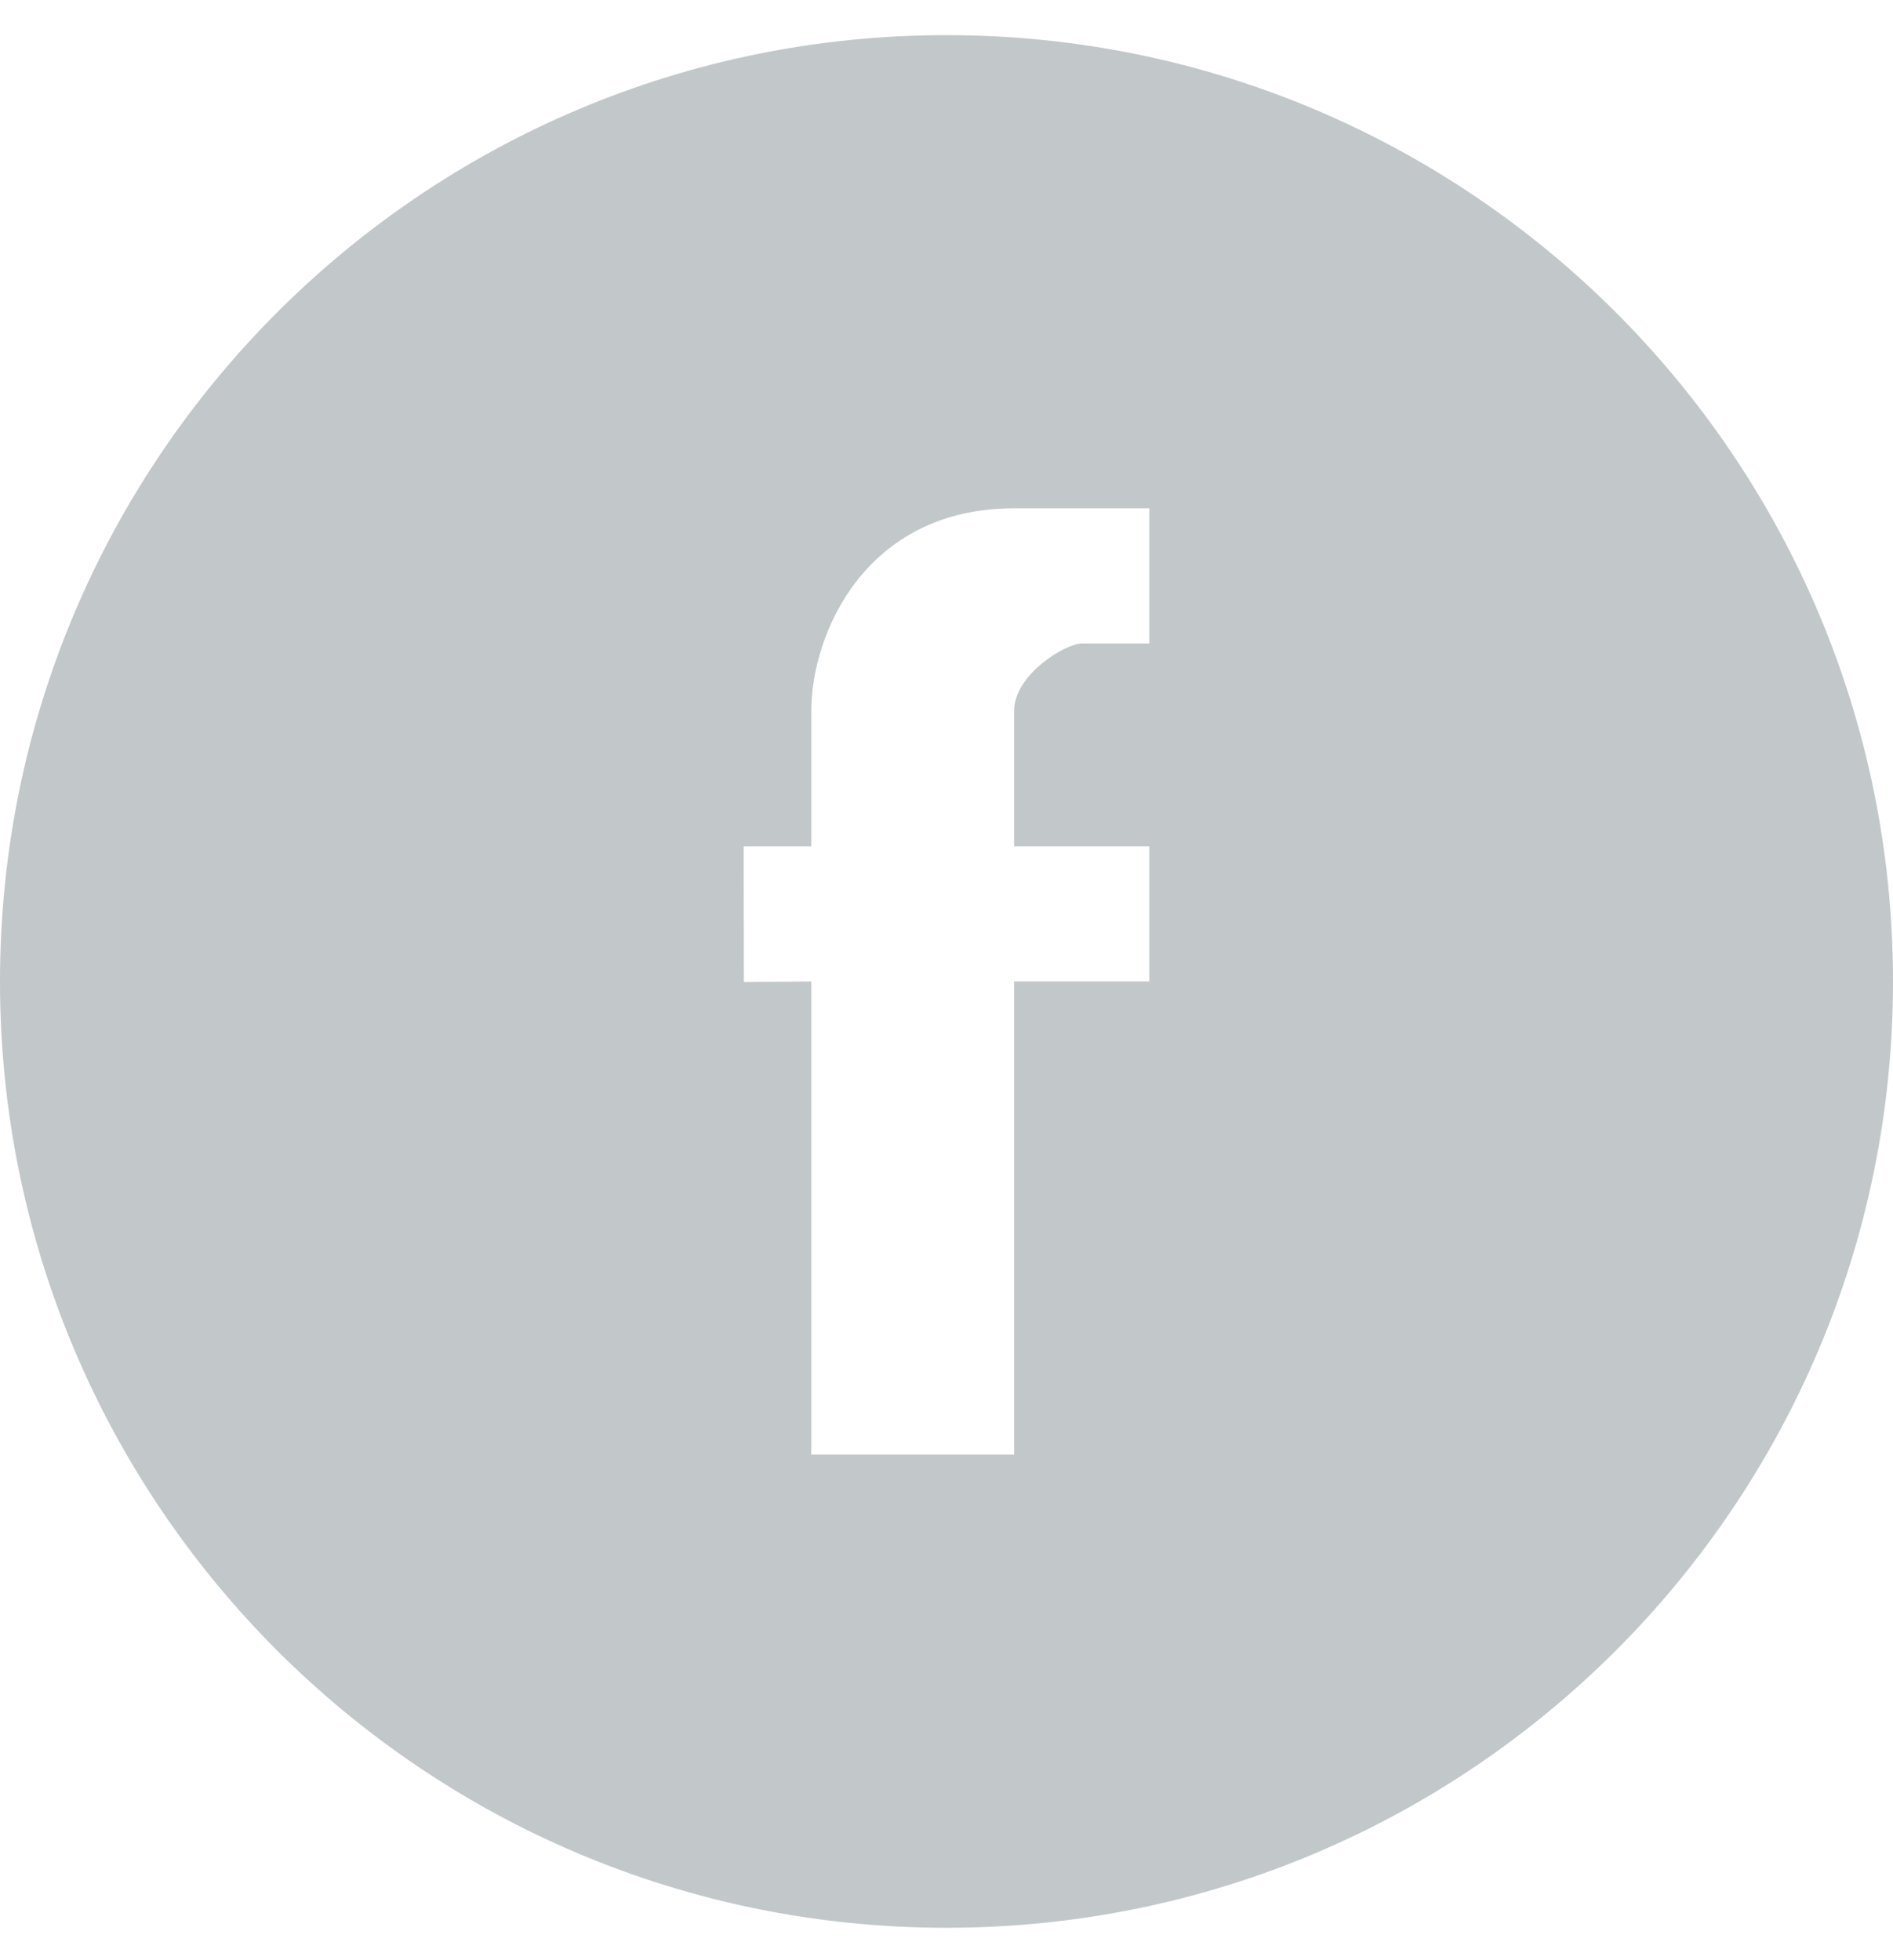 <svg width="28" height="29" viewBox="0 0 28 29" fill="none" xmlns="http://www.w3.org/2000/svg">
<g opacity="0.4">
<path fill-rule="evenodd" clip-rule="evenodd" d="M14 28.52C6.268 28.52 0 22.252 0 14.52C0 6.788 6.268 0.52 14 0.52C21.732 0.52 28 6.788 28 14.52C28 22.252 21.732 28.52 14 28.52ZM17 12.52H15V10.52C15 9.974 15.766 9.52 16 9.52H17V7.52H15C12.801 7.52 12 9.374 12 10.52V12.52H11L11.003 14.529L12 14.52V21.52H15V14.52H17V12.52Z" fill="#677279"/>
</g>
</svg>

